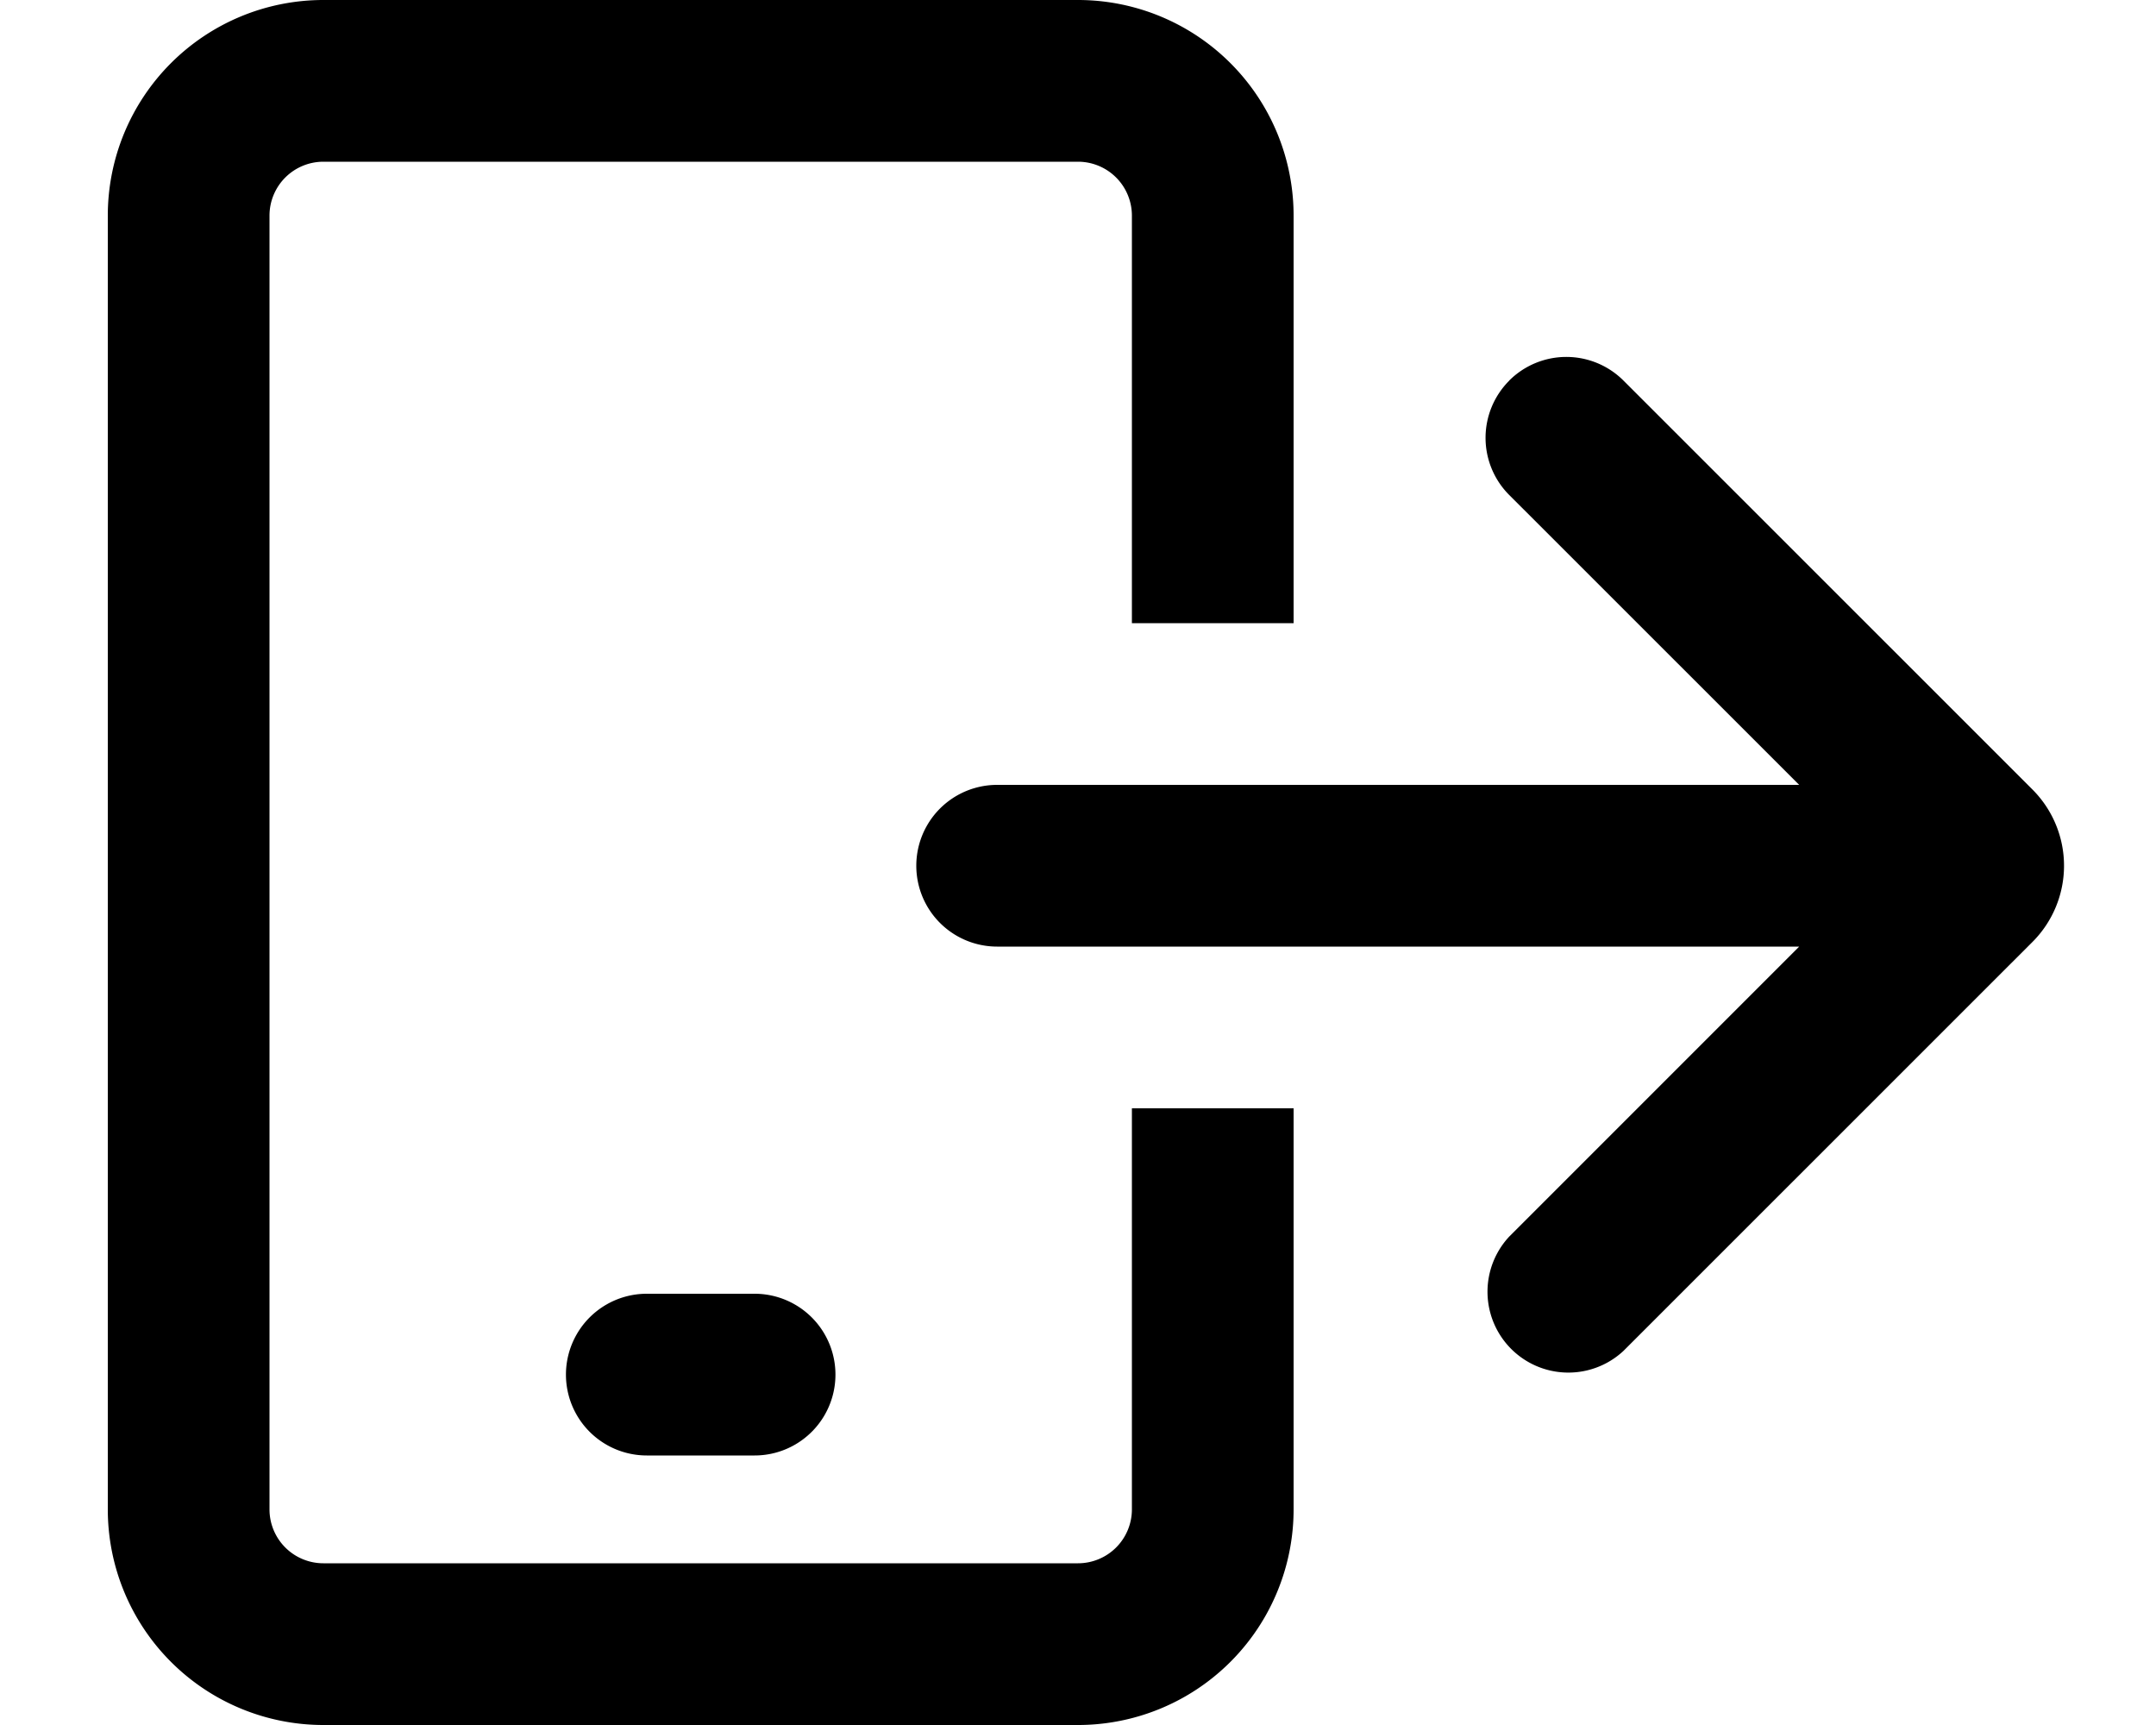 <svg xmlns="http://www.w3.org/2000/svg" viewBox="0 0 20 16" fill="currentColor">
  <path d="M10 1.5H3a.5.5 0 0 0-.5.5v12a.5.5 0 0 0 .5.5h7a.5.5 0 0 0 .5-.5v-3.72H12V14a2 2 0 0 1-2 2H3a2 2 0 0 1-2-2V2a2 2 0 0 1 2-2h7a2 2 0 0 1 2 2v3.78h-1.5V2a.5.5 0 0 0-.5-.5z"/>
  <path d="M14 3.53a.75.75 0 0 1 1.06 0l3.794 3.793a1 1 0 0 1 0 1.414L15.06 12.53A.75.75 0 0 1 14 11.47l2.69-2.69H9.25a.75.75 0 0 1 0-1.5h7.44L14 4.591a.75.75 0 0 1 0-1.06zM7 13.5H6A.75.75 0 0 1 6 12h1a.75.75 0 0 1 0 1.5z"/>
</svg>
